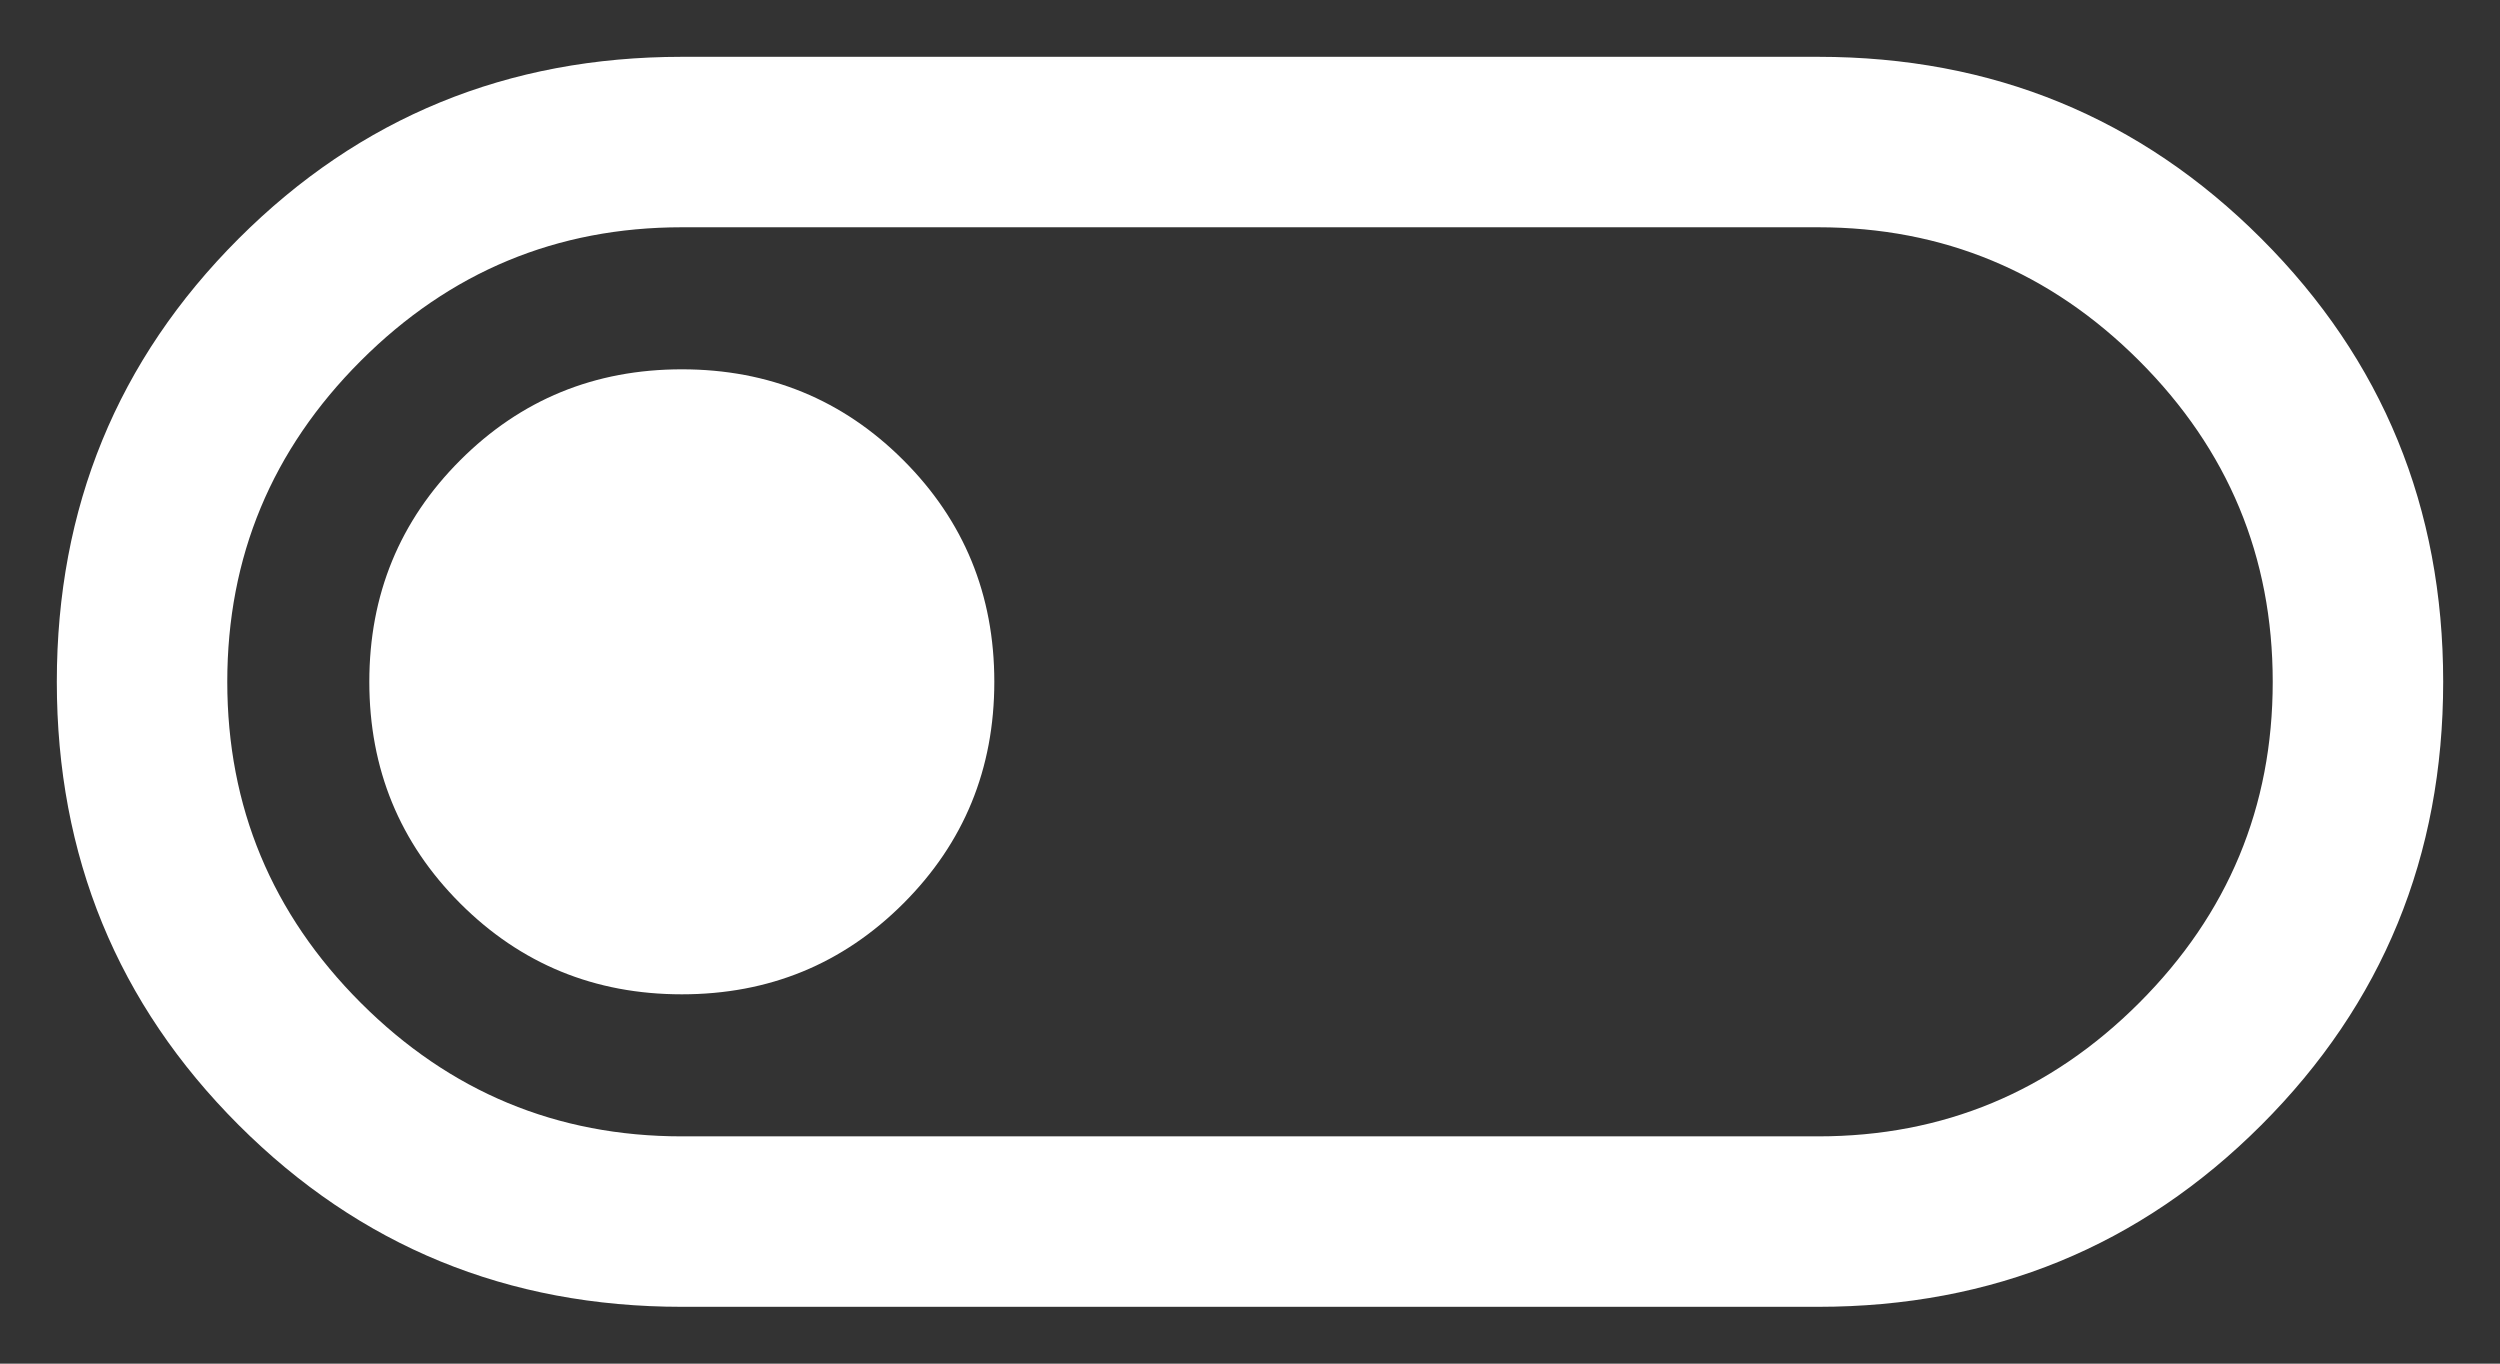 <svg width="22" height="12" viewBox="0 0 22 12" fill="none" xmlns="http://www.w3.org/2000/svg">
<rect x="0" y="0" width="22" height="12" fill="#333333" stroke="none"/>
<path d="M6 11.5C4.467 11.5 3.167 10.967 2.1 9.9C1.033 8.833 0.5 7.533 0.5 6C0.5 4.467 1.033 3.167 2.1 2.1C3.167 1.033 4.467 0.5 6 0.5L16 0.5C17.533 0.5 18.833 1.033 19.9 2.1C20.967 3.167 21.5 4.467 21.5 6C21.5 7.533 20.967 8.833 19.9 9.9C18.833 10.967 17.533 11.5 16 11.5L6 11.5ZM6 10L16 10C17.1 10 18.042 9.608 18.825 8.825C19.608 8.042 20 7.1 20 6C20 4.9 19.608 3.958 18.825 3.175C18.042 2.392 17.1 2 16 2L6 2C4.9 2 3.958 2.392 3.175 3.175C2.392 3.958 2 4.9 2 6C2 7.1 2.392 8.042 3.175 8.825C3.958 9.608 4.9 10 6 10ZM6 8.75C6.767 8.75 7.417 8.483 7.95 7.95C8.483 7.417 8.75 6.767 8.75 6C8.75 5.233 8.483 4.583 7.95 4.05C7.417 3.517 6.767 3.25 6 3.25C5.233 3.25 4.583 3.517 4.05 4.05C3.517 4.583 3.25 5.233 3.25 6C3.25 6.767 3.517 7.417 4.05 7.95C4.583 8.483 5.233 8.75 6 8.75Z" fill="white"/>
</svg>
